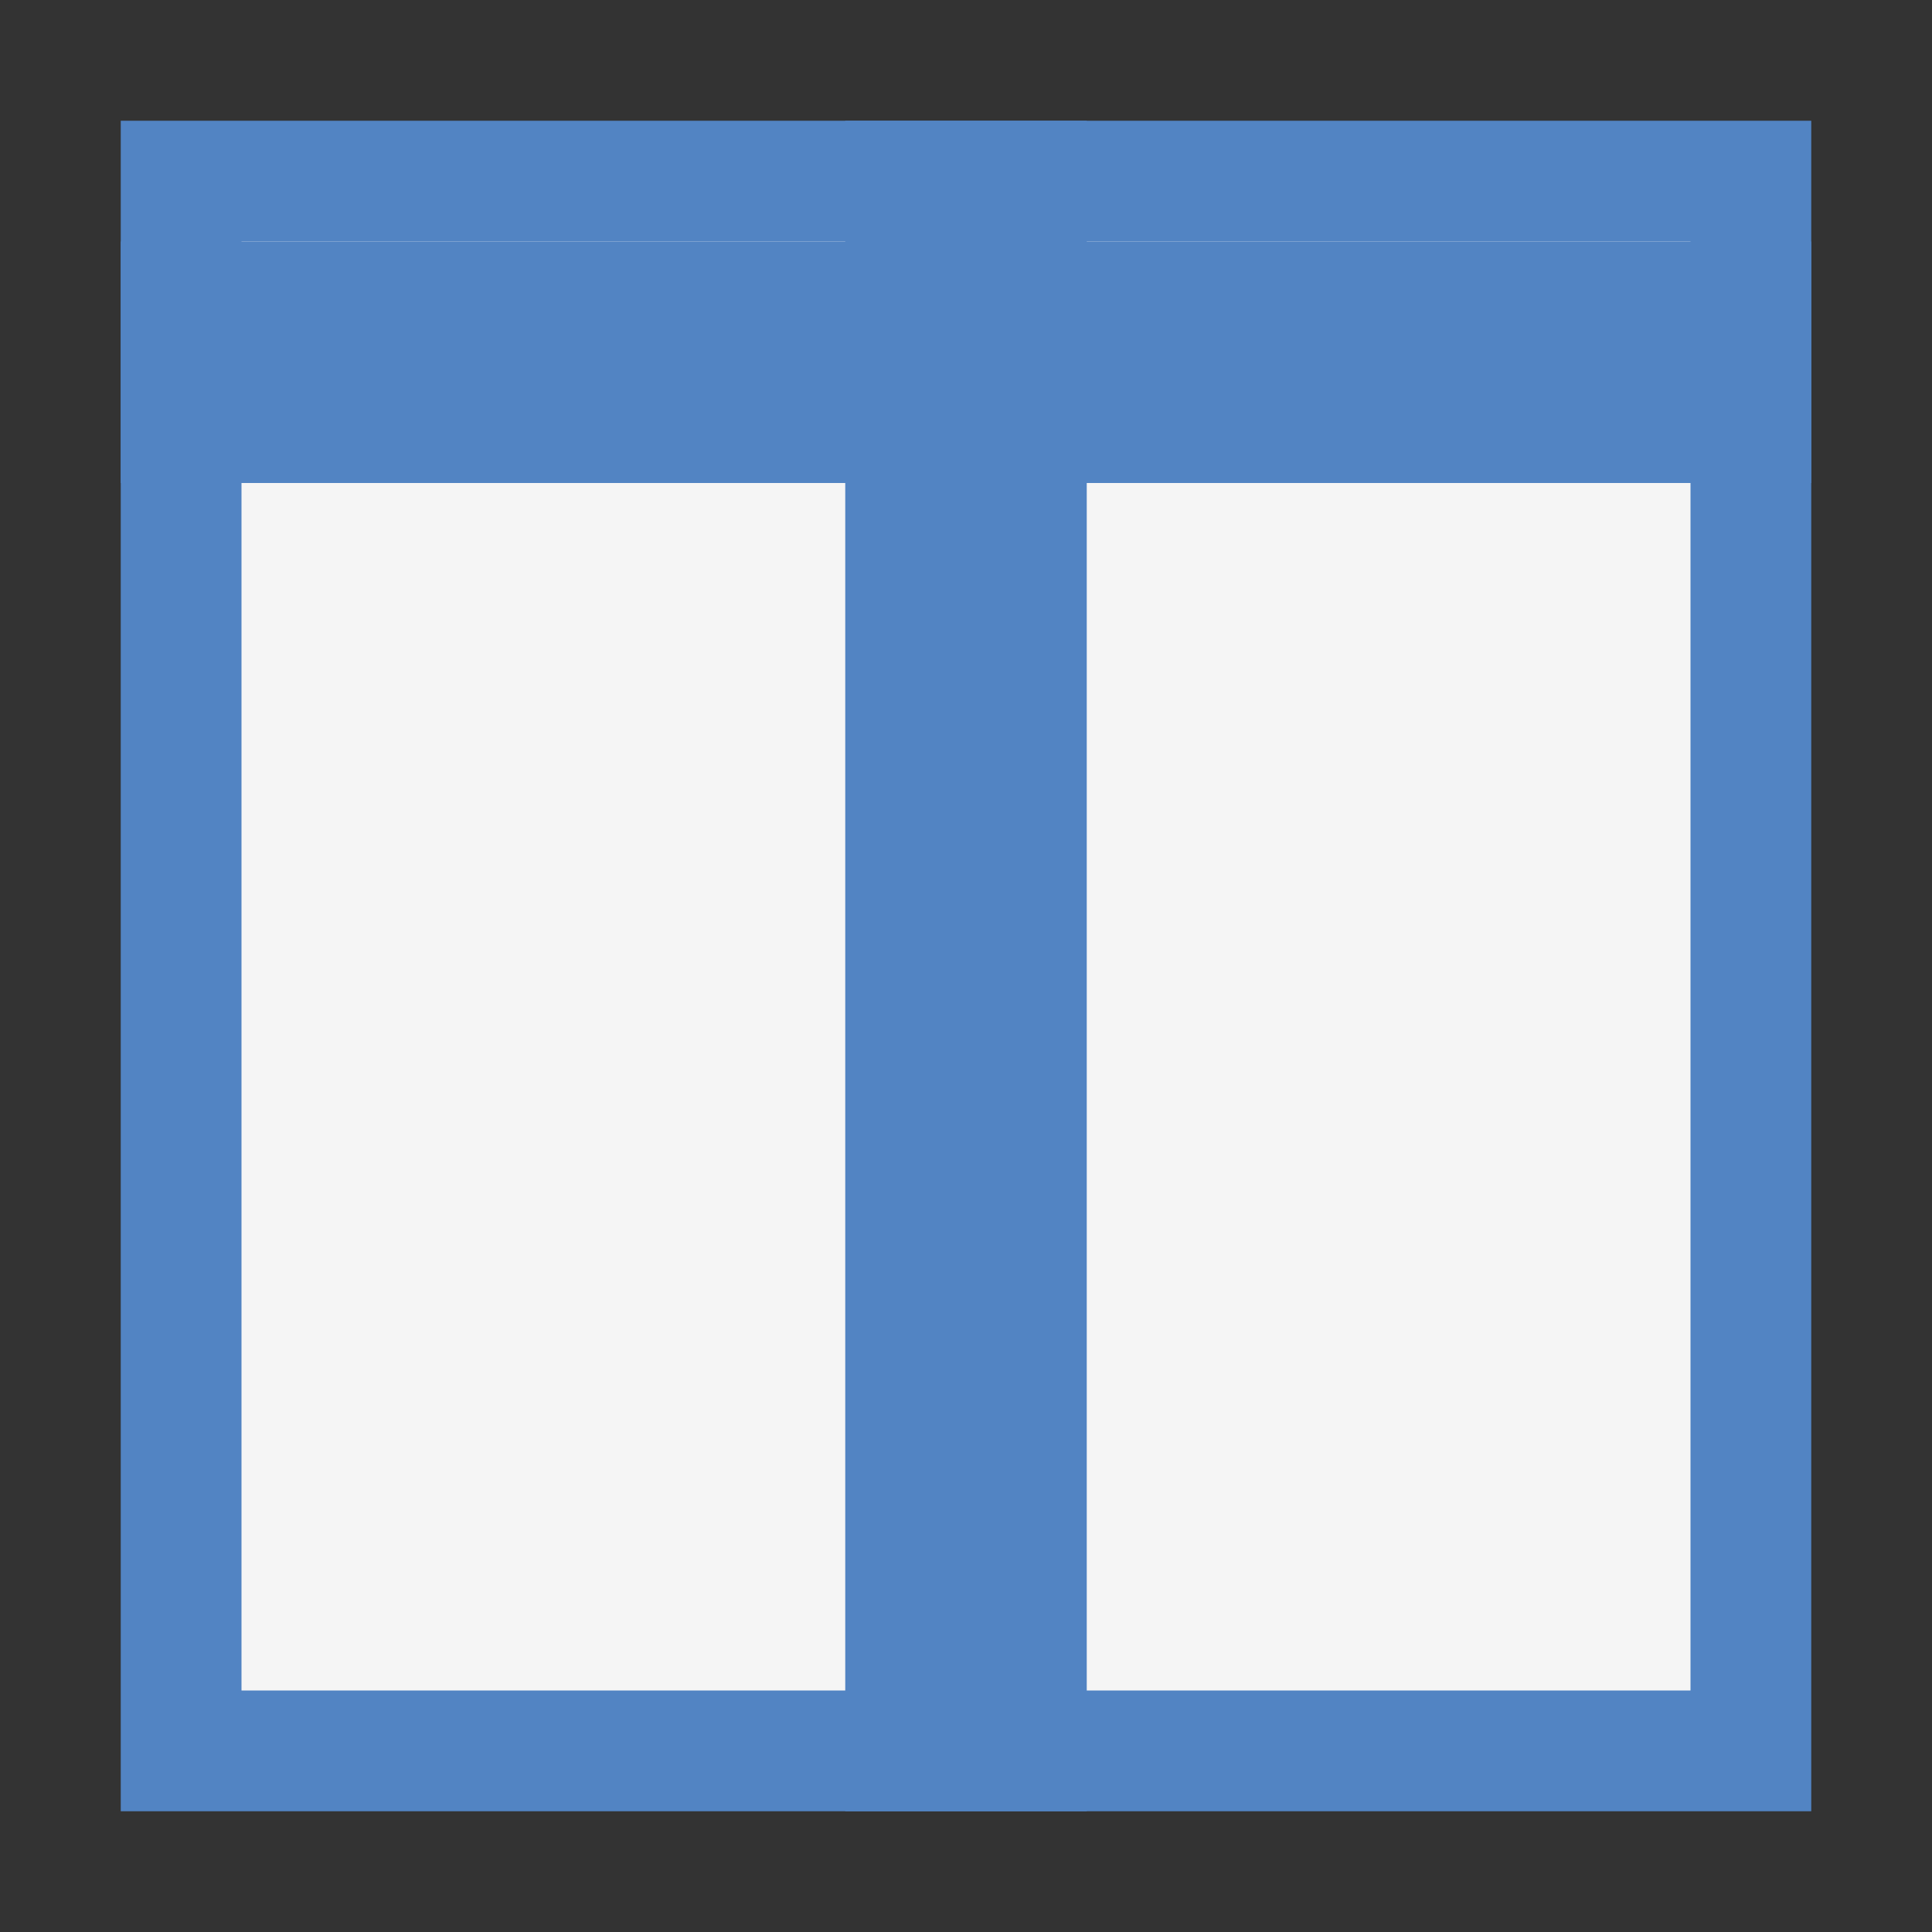 <svg width="16" height="16" viewBox="0 0 16 16" fill="none" xmlns="http://www.w3.org/2000/svg">
<rect x="0" y="0" width="16" height="16" fill="#333333" stroke="none"/>
<rect x="1" y="1" width="14" height="14" fill="#5284C3"/>
<rect x="2" y="2" width="12" height="12" fill="#F5F5F5"/>
<rect x="9" y="1" width="14" height="2" transform="rotate(90 9 1)" fill="#5284C3"/>
<rect x="15" y="4" width="14" height="2" transform="rotate(-180 15 4)" fill="#5284C3"/>
</svg>
